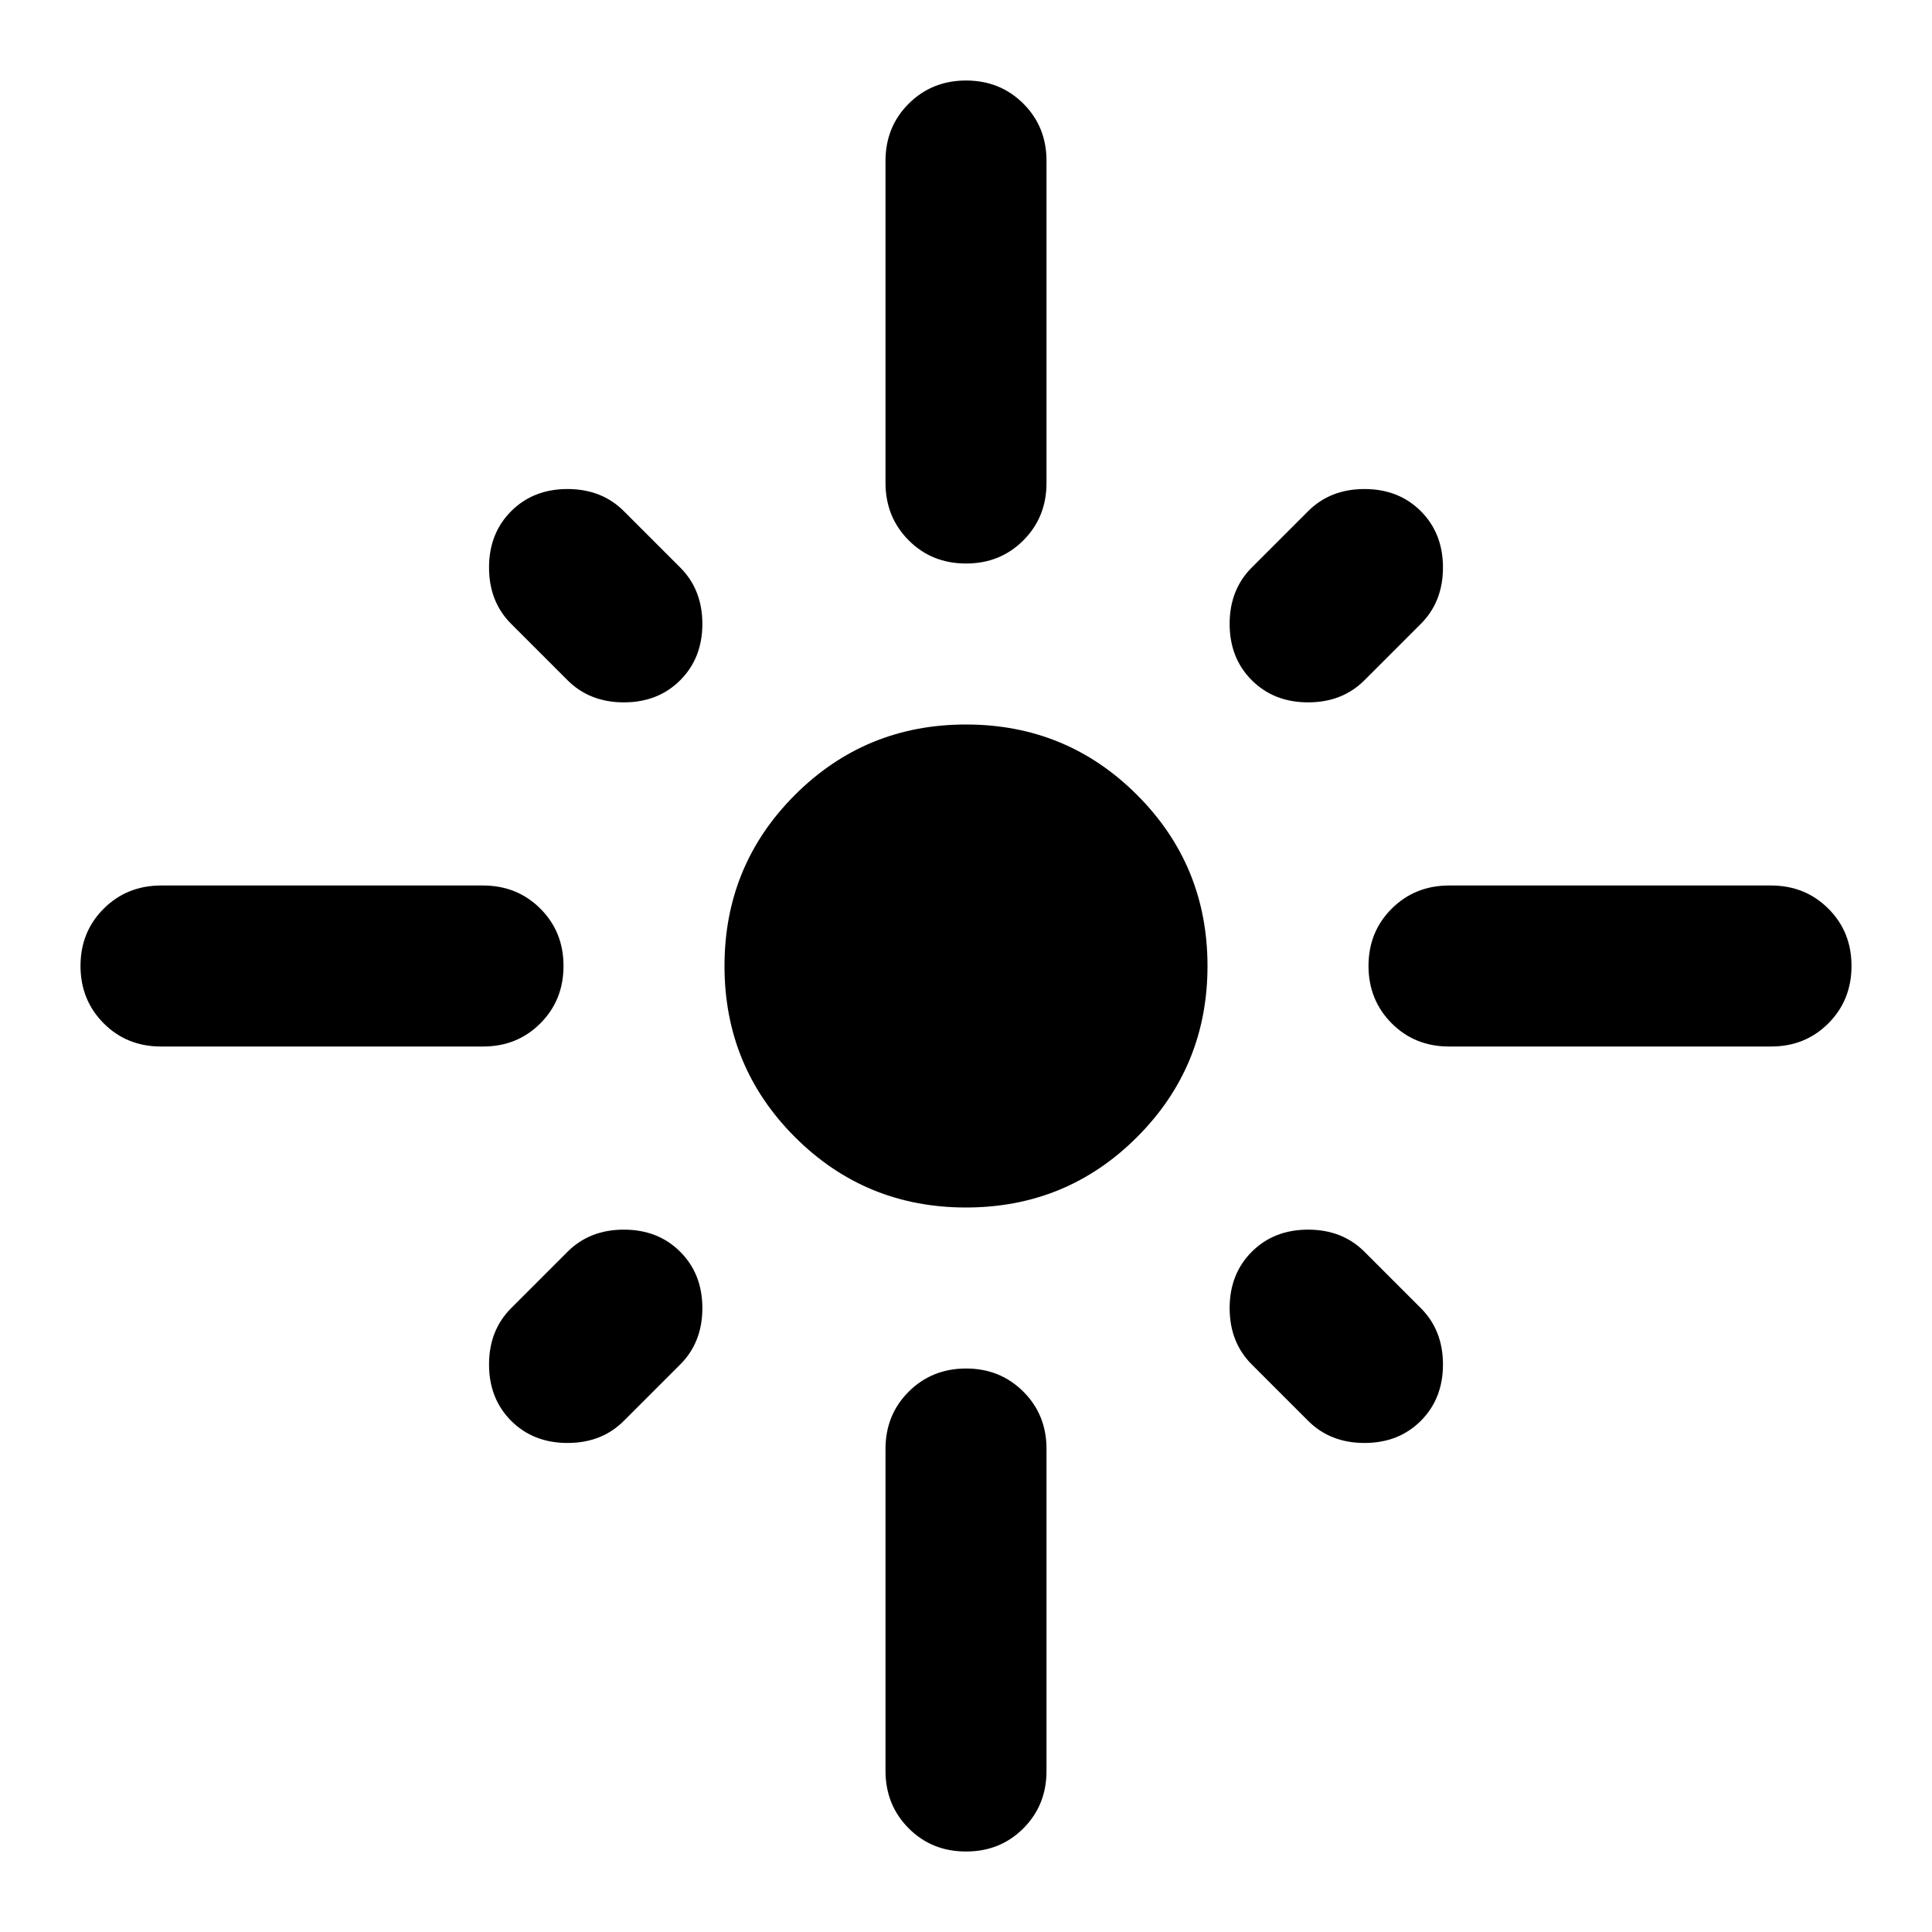 <svg xmlns="http://www.w3.org/2000/svg" width="1em" height="1em" viewBox="0 0 24 24"><path fill="currentColor" d="M7 12q0 .425-.288.713T6 13H2q-.425 0-.712-.288T1 12q0-.425.288-.712T2 11h4q.425 0 .713.288T7 12m1.45-3.55q-.275.275-.7.275t-.7-.275l-.7-.7q-.275-.275-.275-.7t.275-.7q.275-.275.7-.275t.7.275l.7.7q.275.275.275.7t-.275.7M11 6V2q0-.425.288-.712T12 1q.425 0 .713.288T13 2v4q0 .425-.288.713T12 7q-.425 0-.712-.288T11 6m4.55 2.45q-.275-.275-.275-.7t.275-.7l.7-.7q.275-.275.7-.275t.7.275q.275.275.275.7t-.275.7l-.7.7q-.275.275-.7.275t-.7-.275M17 12q0-.425.288-.712T18 11h4q.425 0 .713.288T23 12q0 .425-.288.713T22 13h-4q-.425 0-.712-.288T17 12m-5 3q-1.25 0-2.125-.875T9 12q0-1.25.875-2.125T12 9q1.25 0 2.125.875T15 12q0 1.25-.875 2.125T12 15m3.55.55q.275-.275.7-.275t.7.275l.7.7q.275.275.275.7t-.275.7q-.275.275-.7.275t-.7-.275l-.7-.7q-.275-.275-.275-.7t.275-.7m-7.1 0q.275.275.275.7t-.275.7l-.7.7q-.275.275-.7.275t-.7-.275q-.275-.275-.275-.7t.275-.7l.7-.7q.275-.275.7-.275t.7.275M12 17q.425 0 .713.288T13 18v4q0 .425-.288.713T12 23q-.425 0-.712-.288T11 22v-4q0-.425.288-.712T12 17"/></svg>